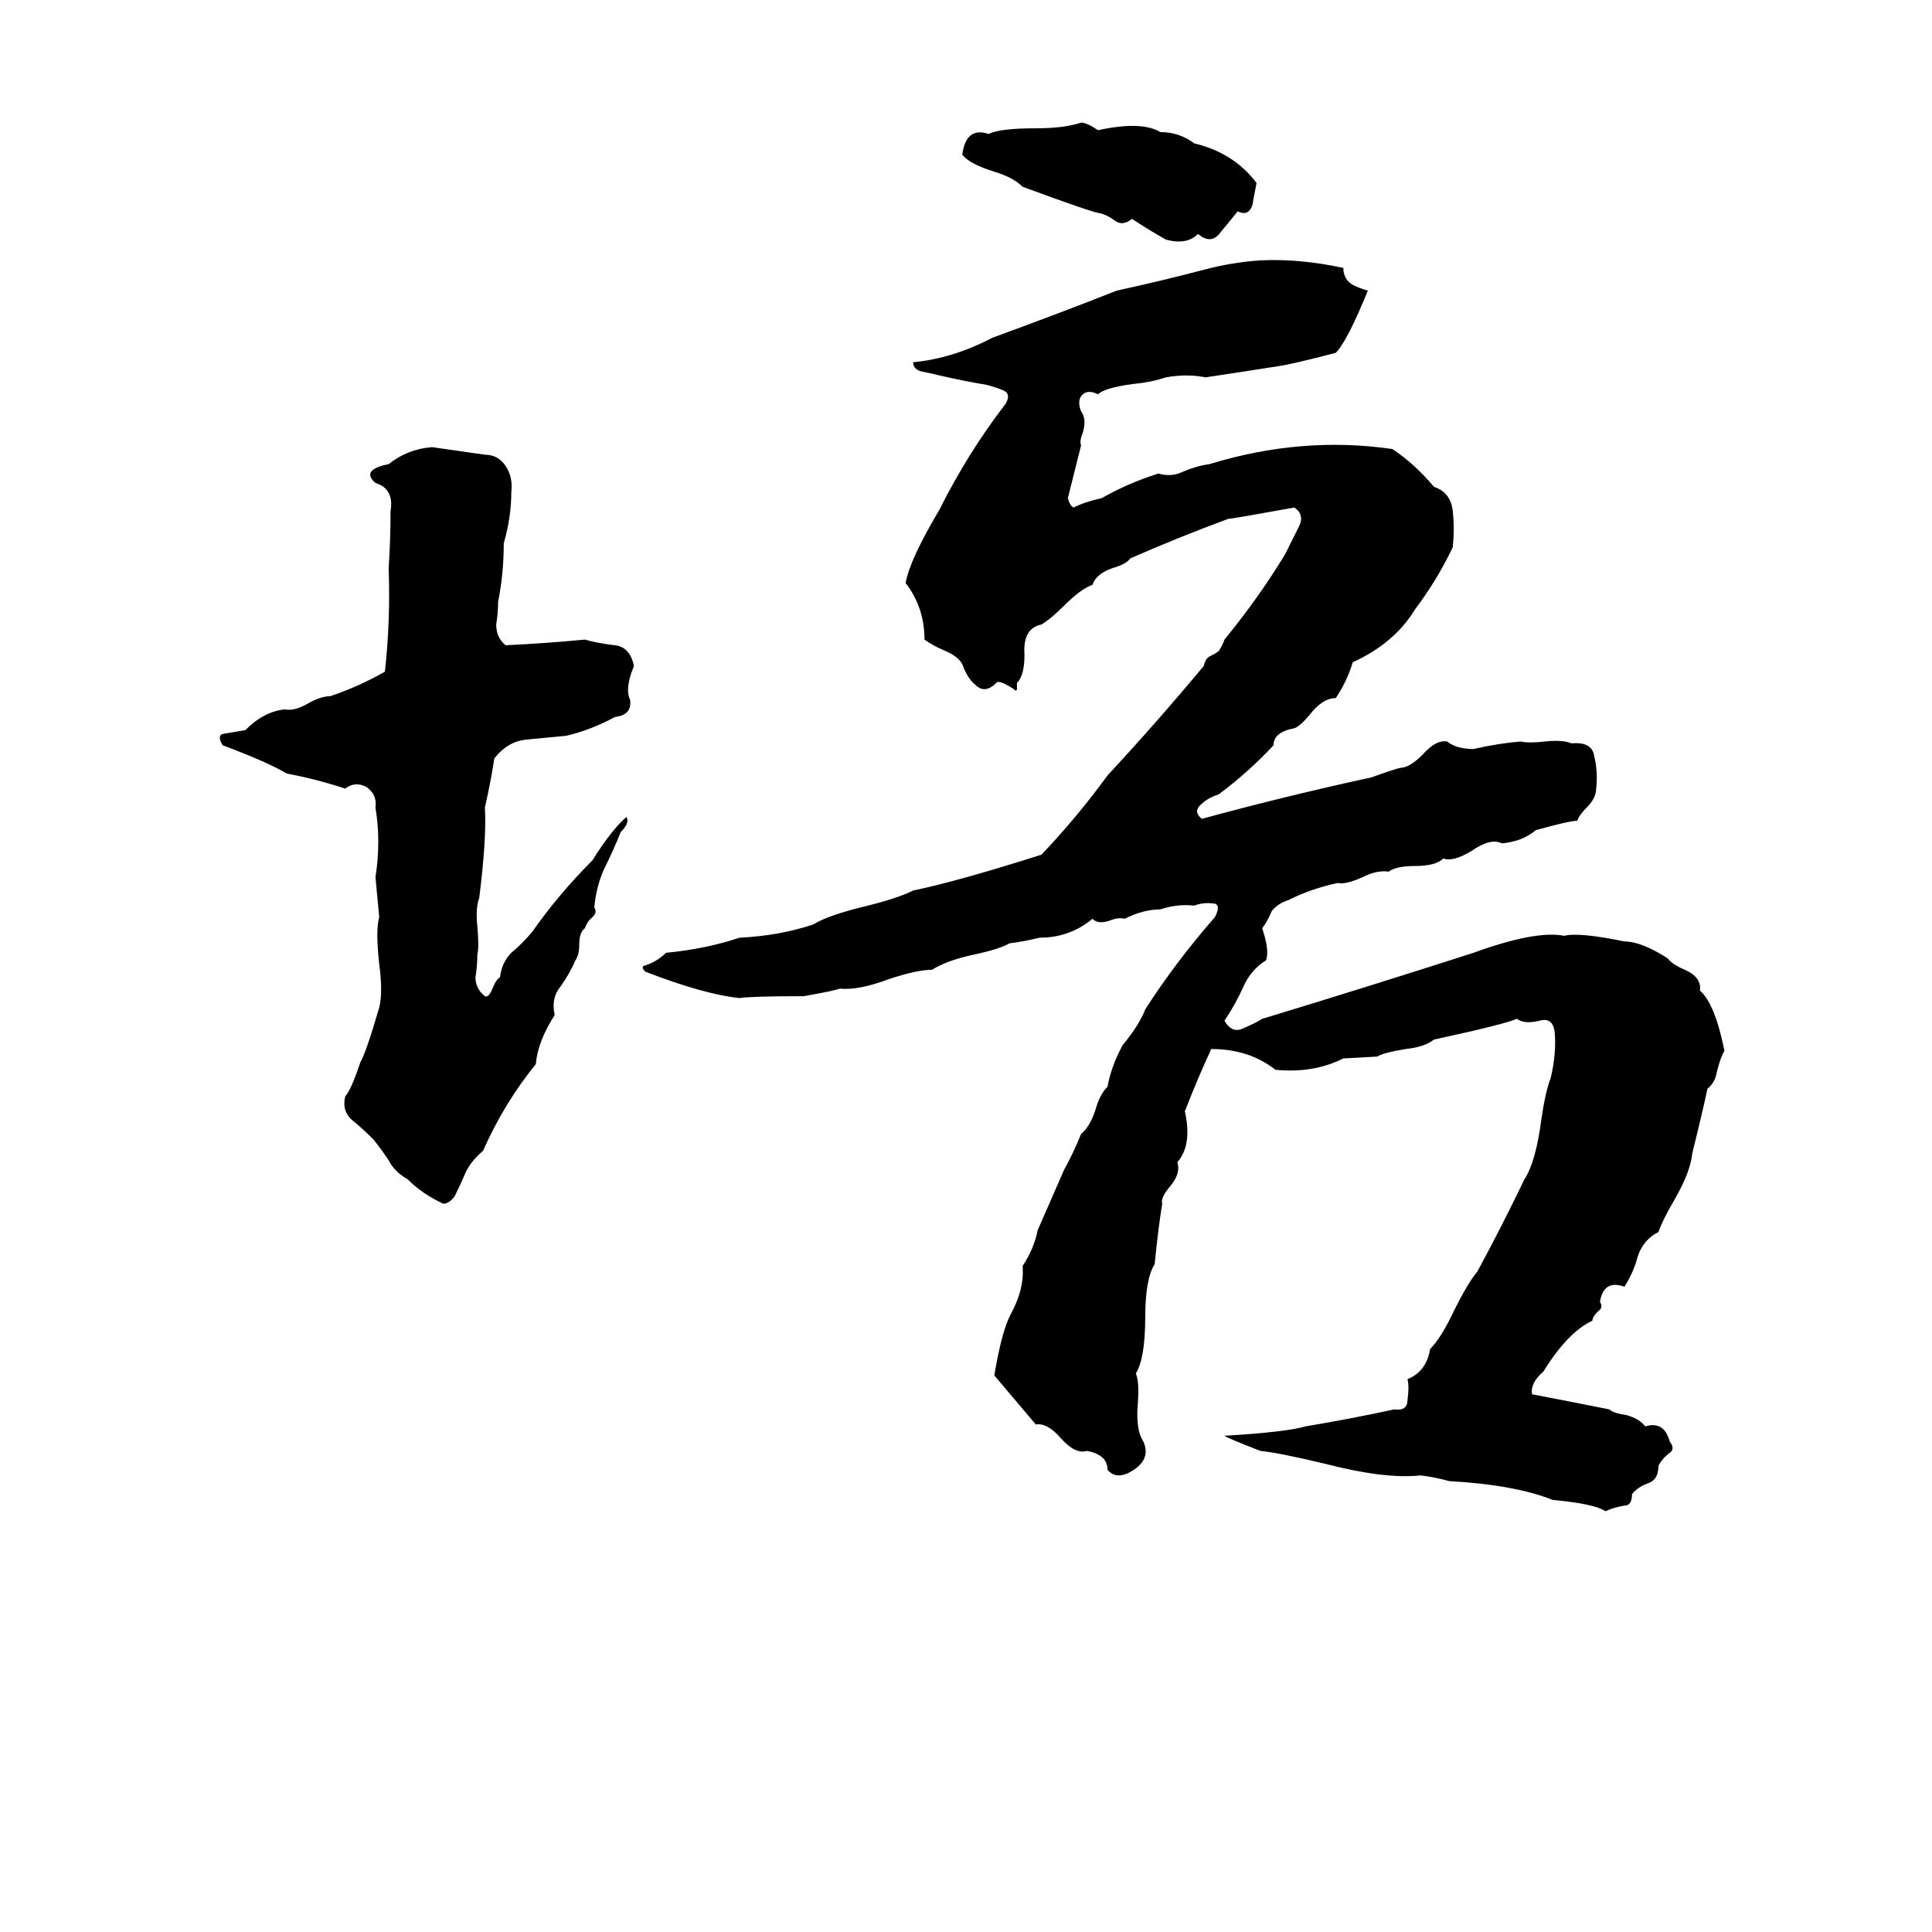<svg xmlns="http://www.w3.org/2000/svg" viewBox="0 -800 1024 1024">
	<path fill="#000000" d="M573 -735Q576 -735 582 -731Q605 -736 615 -730Q625 -730 633 -724Q654 -719 666 -703Q664 -693 664 -692Q662 -685 656 -688Q652 -683 647 -677Q642 -670 635 -676Q629 -670 618 -673Q609 -678 600 -684Q595 -680 591 -683Q587 -686 583 -687Q580 -687 542 -701Q537 -706 527 -709Q514 -713 510 -718Q512 -733 524 -729Q530 -732 549 -732Q564 -732 573 -735ZM668 -662Q689 -663 712 -658Q712 -652 717 -649Q721 -647 725 -646Q714 -619 708 -613Q685 -607 678 -606Q659 -603 639 -600Q629 -602 618 -600Q612 -598 605 -597Q586 -595 582 -591Q576 -594 573 -590Q571 -587 573 -582Q576 -578 574 -571Q572 -566 573 -564L566 -536Q567 -532 569 -531Q575 -534 584 -536Q598 -544 614 -549Q621 -547 627 -550Q634 -553 641 -554Q690 -569 738 -562Q750 -554 760 -542Q769 -539 770 -529Q771 -520 770 -510Q762 -493 750 -477Q739 -459 717 -449Q714 -439 708 -430Q701 -430 694 -421Q689 -415 686 -414Q675 -412 675 -405Q662 -391 646 -379Q640 -377 637 -374Q632 -370 637 -366Q681 -378 727 -388Q738 -392 742 -393Q747 -393 754 -400Q761 -408 767 -407Q772 -403 781 -403Q794 -406 806 -407Q810 -406 819 -407Q828 -408 833 -406Q844 -407 845 -399Q847 -391 846 -382Q846 -377 841 -372Q837 -368 836 -365Q832 -365 814 -360Q807 -354 796 -353Q790 -356 780 -349Q770 -343 765 -345Q761 -341 750 -341Q740 -341 736 -338Q730 -339 722 -335Q713 -331 709 -332Q695 -329 683 -323Q677 -321 674 -317Q672 -312 669 -308Q673 -296 671 -291Q663 -286 659 -277Q655 -268 649 -259Q653 -252 659 -255Q666 -258 669 -260Q725 -277 781 -295Q814 -307 829 -304Q837 -306 861 -301Q870 -301 884 -292Q886 -289 893 -286Q902 -282 901 -275Q909 -268 914 -243Q912 -240 910 -232Q909 -226 905 -223Q902 -209 897 -189Q896 -179 888 -165Q881 -153 879 -147Q871 -143 868 -134Q866 -126 861 -118Q850 -122 848 -110Q850 -107 847 -105Q844 -102 844 -100Q831 -94 818 -73Q811 -67 812 -61Q833 -57 853 -53Q855 -51 862 -50Q869 -48 872 -44Q882 -47 885 -36Q888 -32 885 -30Q881 -27 879 -23Q879 -16 874 -14Q868 -12 865 -8Q865 -2 861 -2Q855 -1 851 1Q845 -3 823 -5Q803 -13 768 -15Q761 -17 753 -18Q734 -16 703 -24Q678 -30 668 -31Q650 -38 649 -39Q682 -41 692 -44Q716 -48 739 -53Q746 -52 746 -58Q747 -65 746 -69Q756 -73 758 -85Q764 -91 771 -106Q778 -120 783 -126Q796 -150 808 -175Q814 -184 817 -207Q819 -221 822 -229Q825 -242 824 -253Q823 -261 816 -259Q808 -257 804 -260Q797 -257 760 -249Q755 -245 745 -244Q733 -242 730 -240L712 -239Q696 -231 676 -233Q662 -244 642 -244Q635 -229 628 -211Q632 -193 624 -184Q626 -178 620 -171Q615 -165 616 -162Q614 -150 612 -130Q607 -122 607 -102Q607 -80 602 -72Q604 -68 603 -55Q602 -42 606 -36Q610 -27 601 -21Q592 -15 587 -21Q587 -29 576 -31Q570 -29 562 -38Q555 -46 549 -45Q538 -58 527 -71Q531 -95 536 -104Q543 -117 542 -129Q548 -138 550 -148Q557 -164 564 -180Q569 -189 573 -199Q578 -203 581 -213Q583 -220 587 -224Q589 -235 595 -246Q604 -257 607 -265Q623 -290 644 -314Q647 -320 644 -321Q638 -322 633 -320Q624 -321 615 -318Q606 -318 596 -313Q593 -314 588 -312Q582 -310 579 -313Q567 -303 551 -303Q543 -301 535 -300Q530 -297 516 -294Q502 -291 494 -286Q486 -286 471 -281Q455 -275 445 -276Q443 -275 426 -272Q398 -272 392 -271Q373 -273 342 -285Q340 -287 341 -288Q348 -290 353 -295Q374 -297 392 -303Q413 -304 431 -310Q439 -315 460 -320Q476 -324 484 -328Q508 -333 552 -347Q571 -367 587 -389Q613 -417 638 -447Q639 -451 641 -452Q645 -454 646 -455Q648 -458 649 -461Q667 -483 681 -506Q684 -512 688 -520Q692 -527 686 -531Q653 -525 651 -525Q624 -515 599 -504Q597 -501 590 -499Q581 -496 579 -490Q573 -488 564 -479Q557 -472 552 -469Q542 -467 543 -453Q543 -442 539 -438Q539 -437 539 -435Q539 -433 537 -435Q529 -440 528 -438Q522 -432 517 -437Q513 -440 510 -448Q508 -452 501 -455Q494 -458 490 -461Q490 -478 480 -491Q482 -503 498 -530Q513 -560 533 -586Q536 -591 532 -593Q527 -595 523 -596Q511 -598 498 -601Q494 -602 489 -603Q484 -604 484 -608Q505 -610 526 -621Q559 -633 592 -646Q615 -651 638 -657Q653 -661 668 -662ZM229 -563Q243 -561 257 -559Q264 -559 268 -553Q272 -547 271 -539Q271 -526 267 -512Q267 -496 264 -481Q264 -475 263 -469Q263 -462 268 -458Q289 -459 310 -461Q317 -459 326 -458Q334 -457 336 -447Q331 -435 334 -429Q335 -421 326 -420Q313 -413 300 -410Q289 -409 279 -408Q269 -407 262 -398Q260 -385 257 -372Q258 -356 254 -324Q252 -319 253 -309Q254 -298 253 -294Q253 -288 252 -282Q252 -276 257 -272Q259 -271 261 -276Q263 -281 265 -282Q266 -290 271 -295Q277 -300 282 -306Q296 -326 314 -344Q324 -360 332 -367Q334 -364 329 -359Q325 -349 320 -339Q316 -330 315 -319Q317 -316 313 -313Q311 -311 310 -308Q307 -306 307 -299Q307 -294 305 -291Q302 -284 297 -277Q292 -271 294 -262Q285 -248 284 -236Q267 -215 256 -190Q250 -185 247 -179Q244 -172 241 -166Q238 -162 235 -162Q224 -167 216 -175Q209 -179 206 -185Q202 -191 198 -196Q192 -202 187 -206Q181 -211 183 -219Q186 -222 191 -237Q194 -242 201 -266Q203 -274 201 -289Q199 -307 201 -314Q200 -324 199 -335Q202 -354 199 -372Q200 -379 194 -383Q188 -386 183 -382Q168 -387 152 -390Q142 -396 118 -405Q115 -410 118 -411Q124 -412 130 -413Q140 -423 151 -424Q156 -423 163 -427Q170 -431 175 -431Q190 -436 204 -444Q207 -471 206 -499Q207 -514 207 -529Q209 -541 199 -544Q191 -551 206 -554Q216 -562 229 -563Z"/>
</svg>